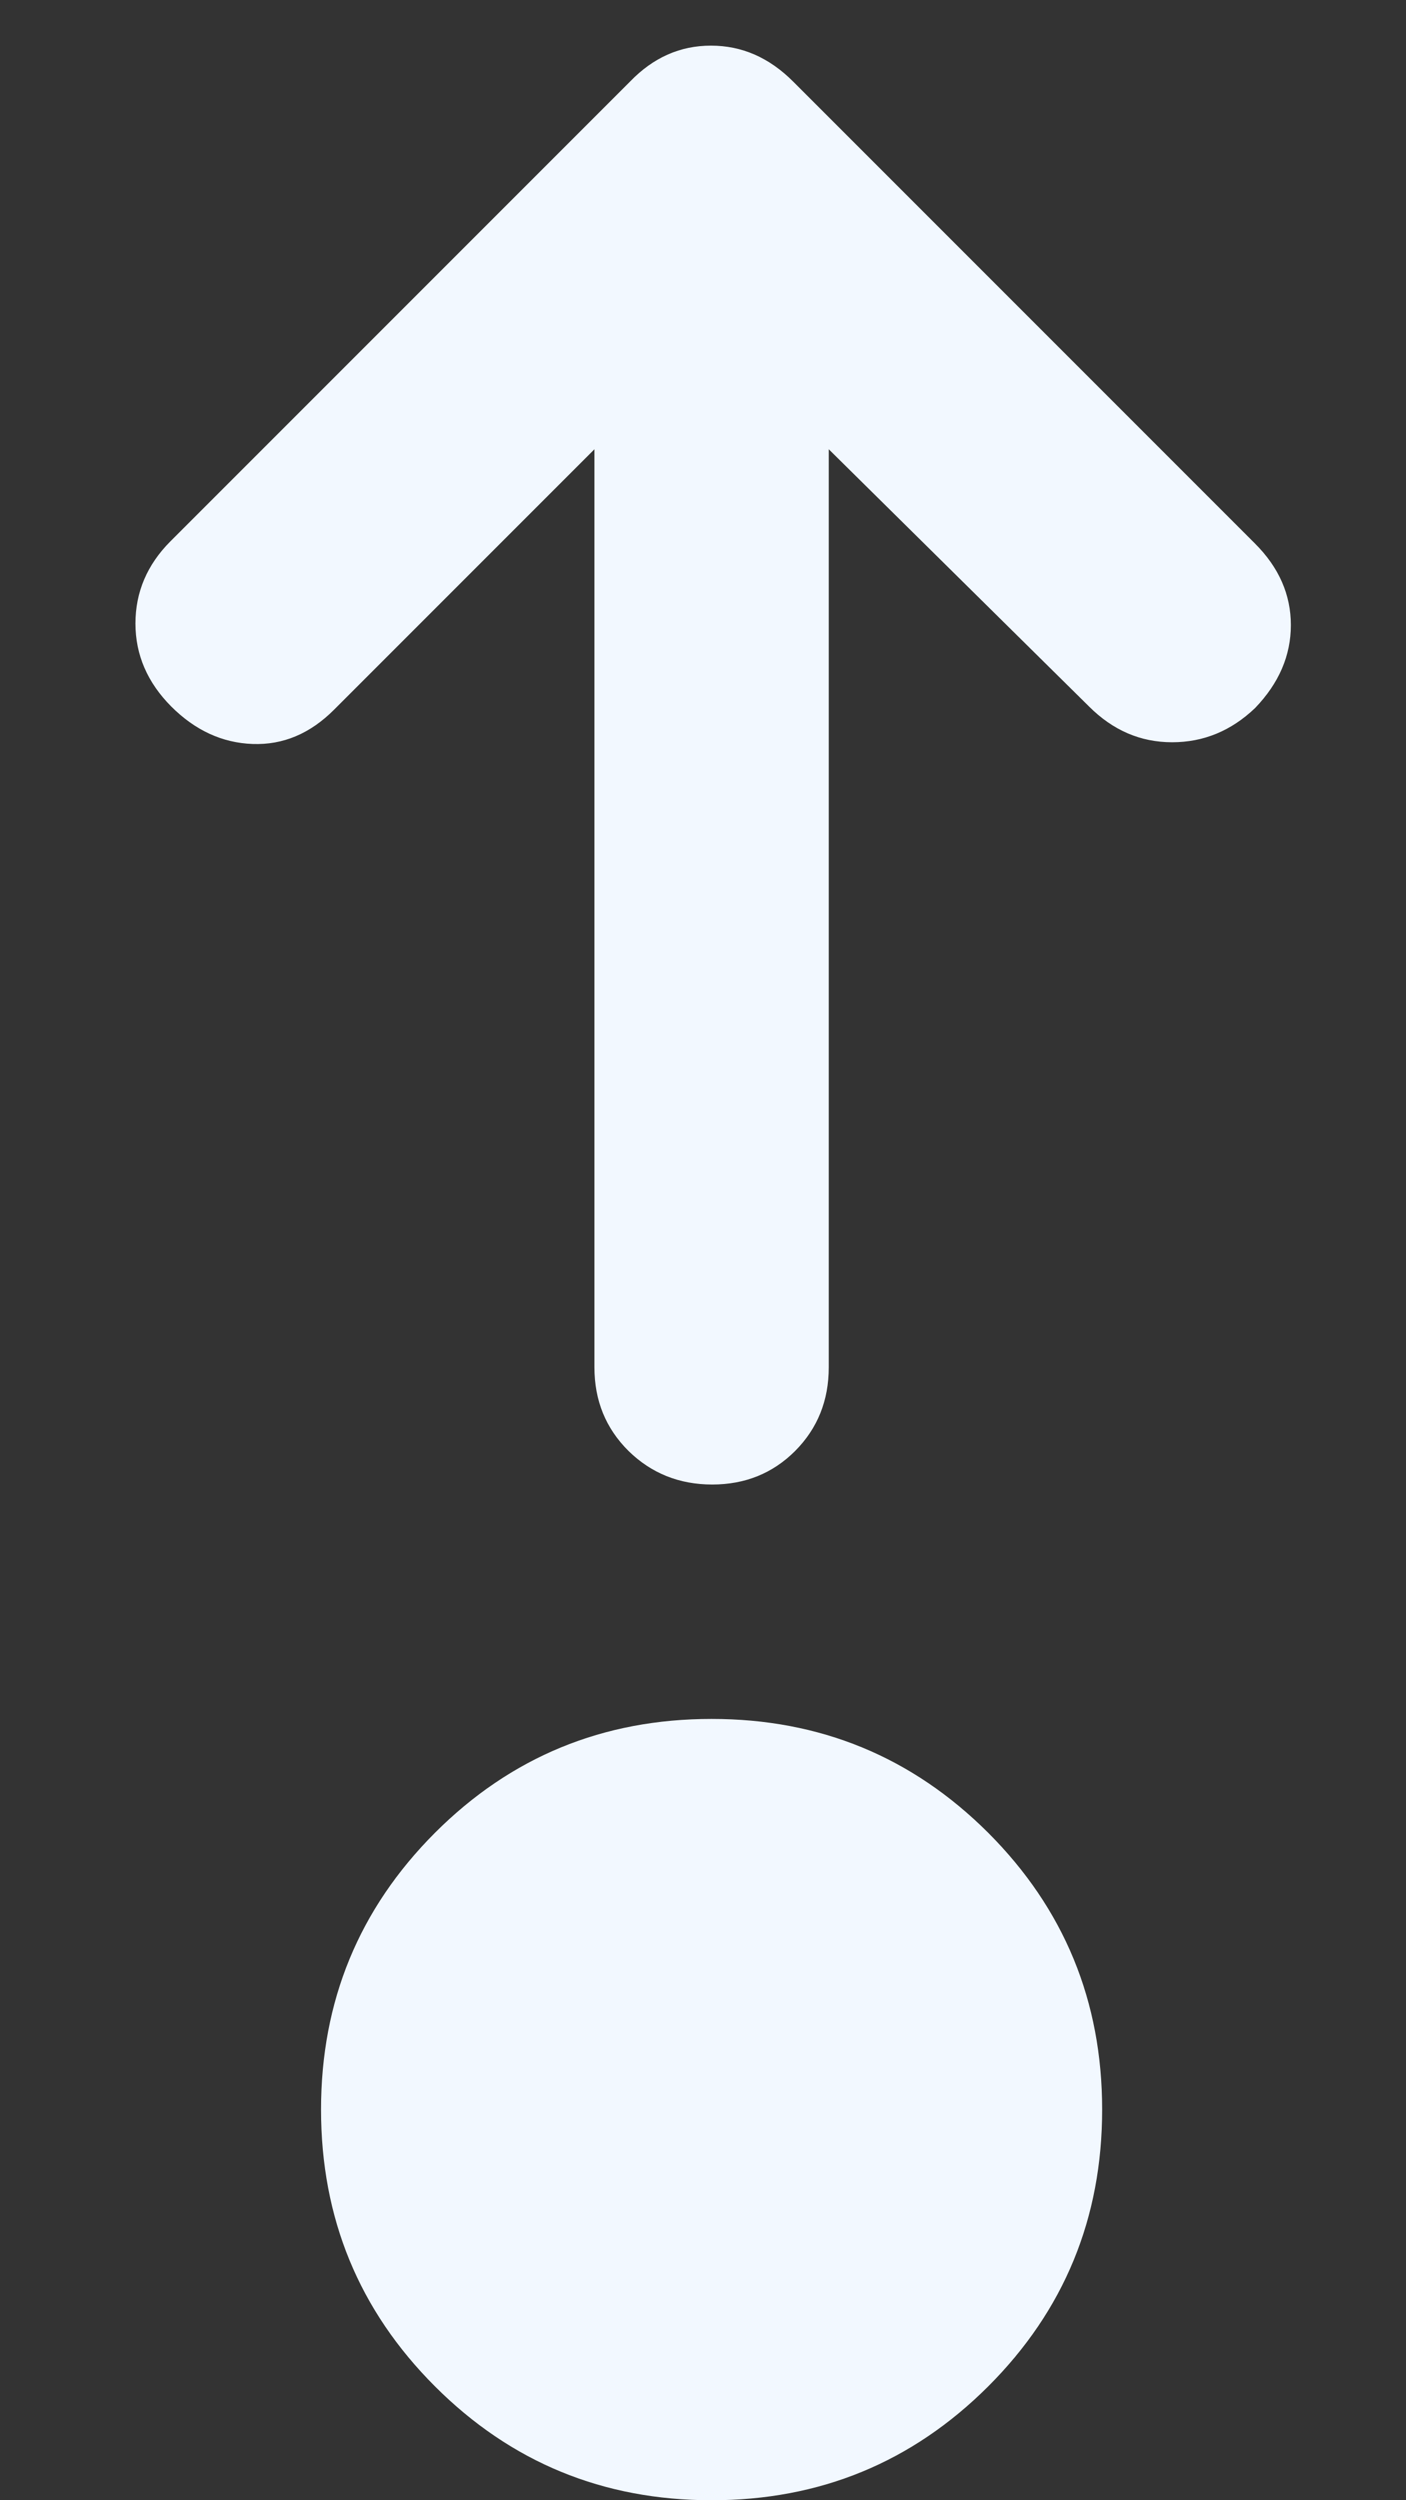 <svg width="9" height="16" viewBox="0 0 9 16" fill="none" xmlns="http://www.w3.org/2000/svg">
<rect x="0" y="0" width="9" height="16" fill="#333333" stroke="none"/>
<path d="M4.555 16C3.86 16 3.27 15.757 2.784 15.271C2.298 14.785 2.055 14.195 2.055 13.5C2.055 12.806 2.298 12.216 2.784 11.729C3.27 11.243 3.86 11 4.555 11C5.249 11 5.839 11.243 6.326 11.729C6.812 12.216 7.055 12.806 7.055 13.5C7.055 14.195 6.812 14.785 6.326 15.271C5.839 15.757 5.249 16 4.555 16ZM3.805 2.875L2.138 4.542C1.985 4.695 1.812 4.768 1.617 4.761C1.423 4.754 1.249 4.674 1.096 4.521C0.944 4.368 0.867 4.191 0.867 3.99C0.867 3.789 0.942 3.613 1.092 3.463L4.034 0.521C4.182 0.368 4.354 0.292 4.551 0.292C4.748 0.292 4.923 0.368 5.076 0.521L8.034 3.479C8.187 3.632 8.263 3.806 8.263 4C8.263 4.195 8.187 4.372 8.034 4.531C7.881 4.677 7.704 4.75 7.503 4.75C7.301 4.75 7.124 4.674 6.971 4.521L5.305 2.875V8.75C5.305 8.963 5.233 9.141 5.09 9.285C4.947 9.428 4.77 9.5 4.559 9.5C4.348 9.5 4.169 9.428 4.023 9.285C3.878 9.141 3.805 8.963 3.805 8.75V2.875Z" fill="#F2F8FF"/>
</svg>
